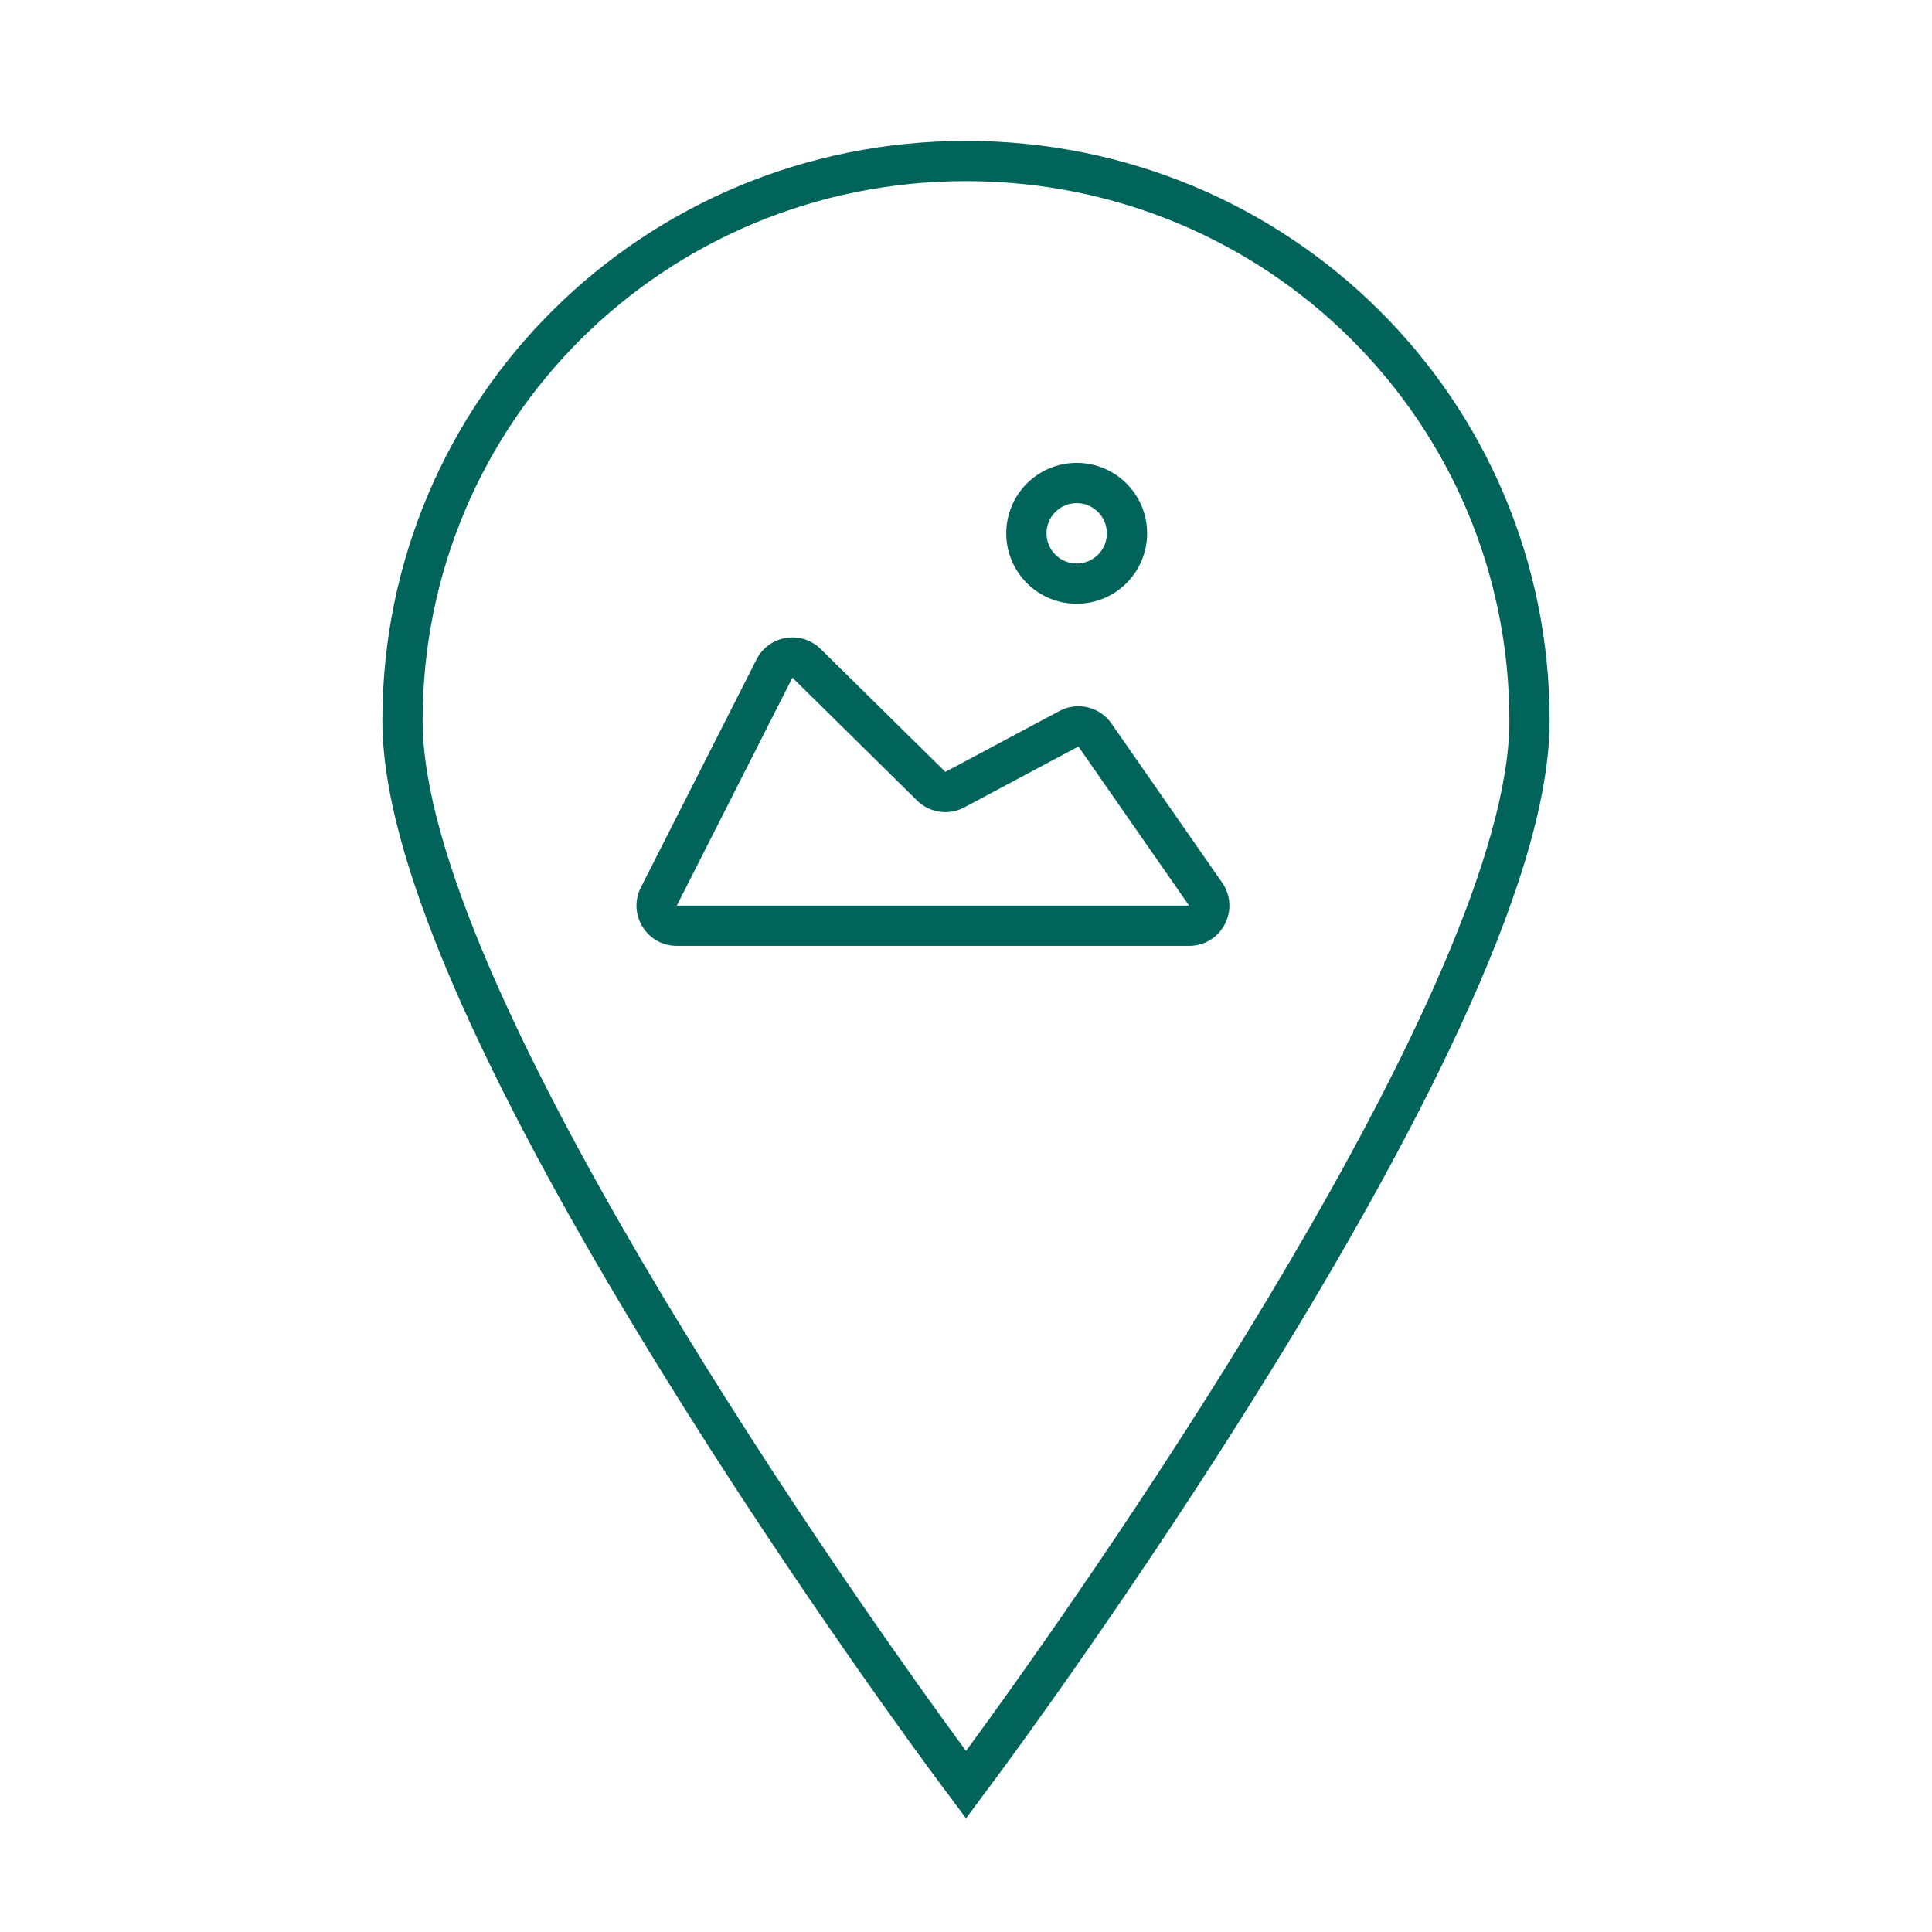 <svg width="96" height="96" viewBox="0 0 96 96" fill="none" xmlns="http://www.w3.org/2000/svg">
<path fill-rule="evenodd" clip-rule="evenodd" d="M48 90.352L46.395 88.193L46.393 88.191L46.373 88.164L46.314 88.084C46.261 88.013 46.184 87.908 46.084 87.771C45.884 87.498 45.591 87.097 45.218 86.581C44.474 85.551 43.413 84.065 42.14 82.235C39.595 78.578 36.198 73.542 32.798 68.032C29.402 62.529 25.981 56.519 23.402 50.92C20.859 45.399 19 39.999 19 35.813C19 19.824 31.939 7 48 7C64.061 7 77 19.824 77 35.813C77 39.999 75.141 45.399 72.598 50.92C70.019 56.519 66.598 62.529 63.202 68.032C59.802 73.542 56.405 78.578 53.86 82.235C52.587 84.065 51.526 85.551 50.782 86.581C50.409 87.097 50.116 87.498 49.916 87.771C49.816 87.908 49.739 88.013 49.686 88.084L49.627 88.164L49.607 88.191L49.605 88.193L48 90.352ZM49.236 85.305C54.527 77.972 75 48.759 75 35.813C75 20.942 62.97 9 48 9C33.03 9 21 20.942 21 35.813C21 48.759 41.473 77.972 46.764 85.305C47.549 86.394 48 87 48 87C48 87 48.451 86.394 49.236 85.305ZM37.591 32.768C38.204 31.56 39.814 31.298 40.779 32.248L46.974 38.355L52.643 35.328C53.537 34.851 54.648 35.118 55.227 35.95L60.728 43.858C61.65 45.184 60.702 47 59.086 47H33.629C32.137 47 31.17 45.426 31.845 44.095L37.591 32.768ZM39.375 33.673L33.629 45L59.086 45L53.585 37.093L47.916 40.119C47.144 40.531 46.193 40.394 45.57 39.779L39.375 33.673ZM53.5 30C55.433 30 57 28.433 57 26.5C57 24.567 55.433 23 53.5 23C51.567 23 50 24.567 50 26.5C50 28.433 51.567 30 53.5 30ZM55 26.5C55 27.328 54.328 28 53.5 28C52.672 28 52 27.328 52 26.5C52 25.672 52.672 25 53.5 25C54.328 25 55 25.672 55 26.5Z" fill="#01645A"/>
</svg>
